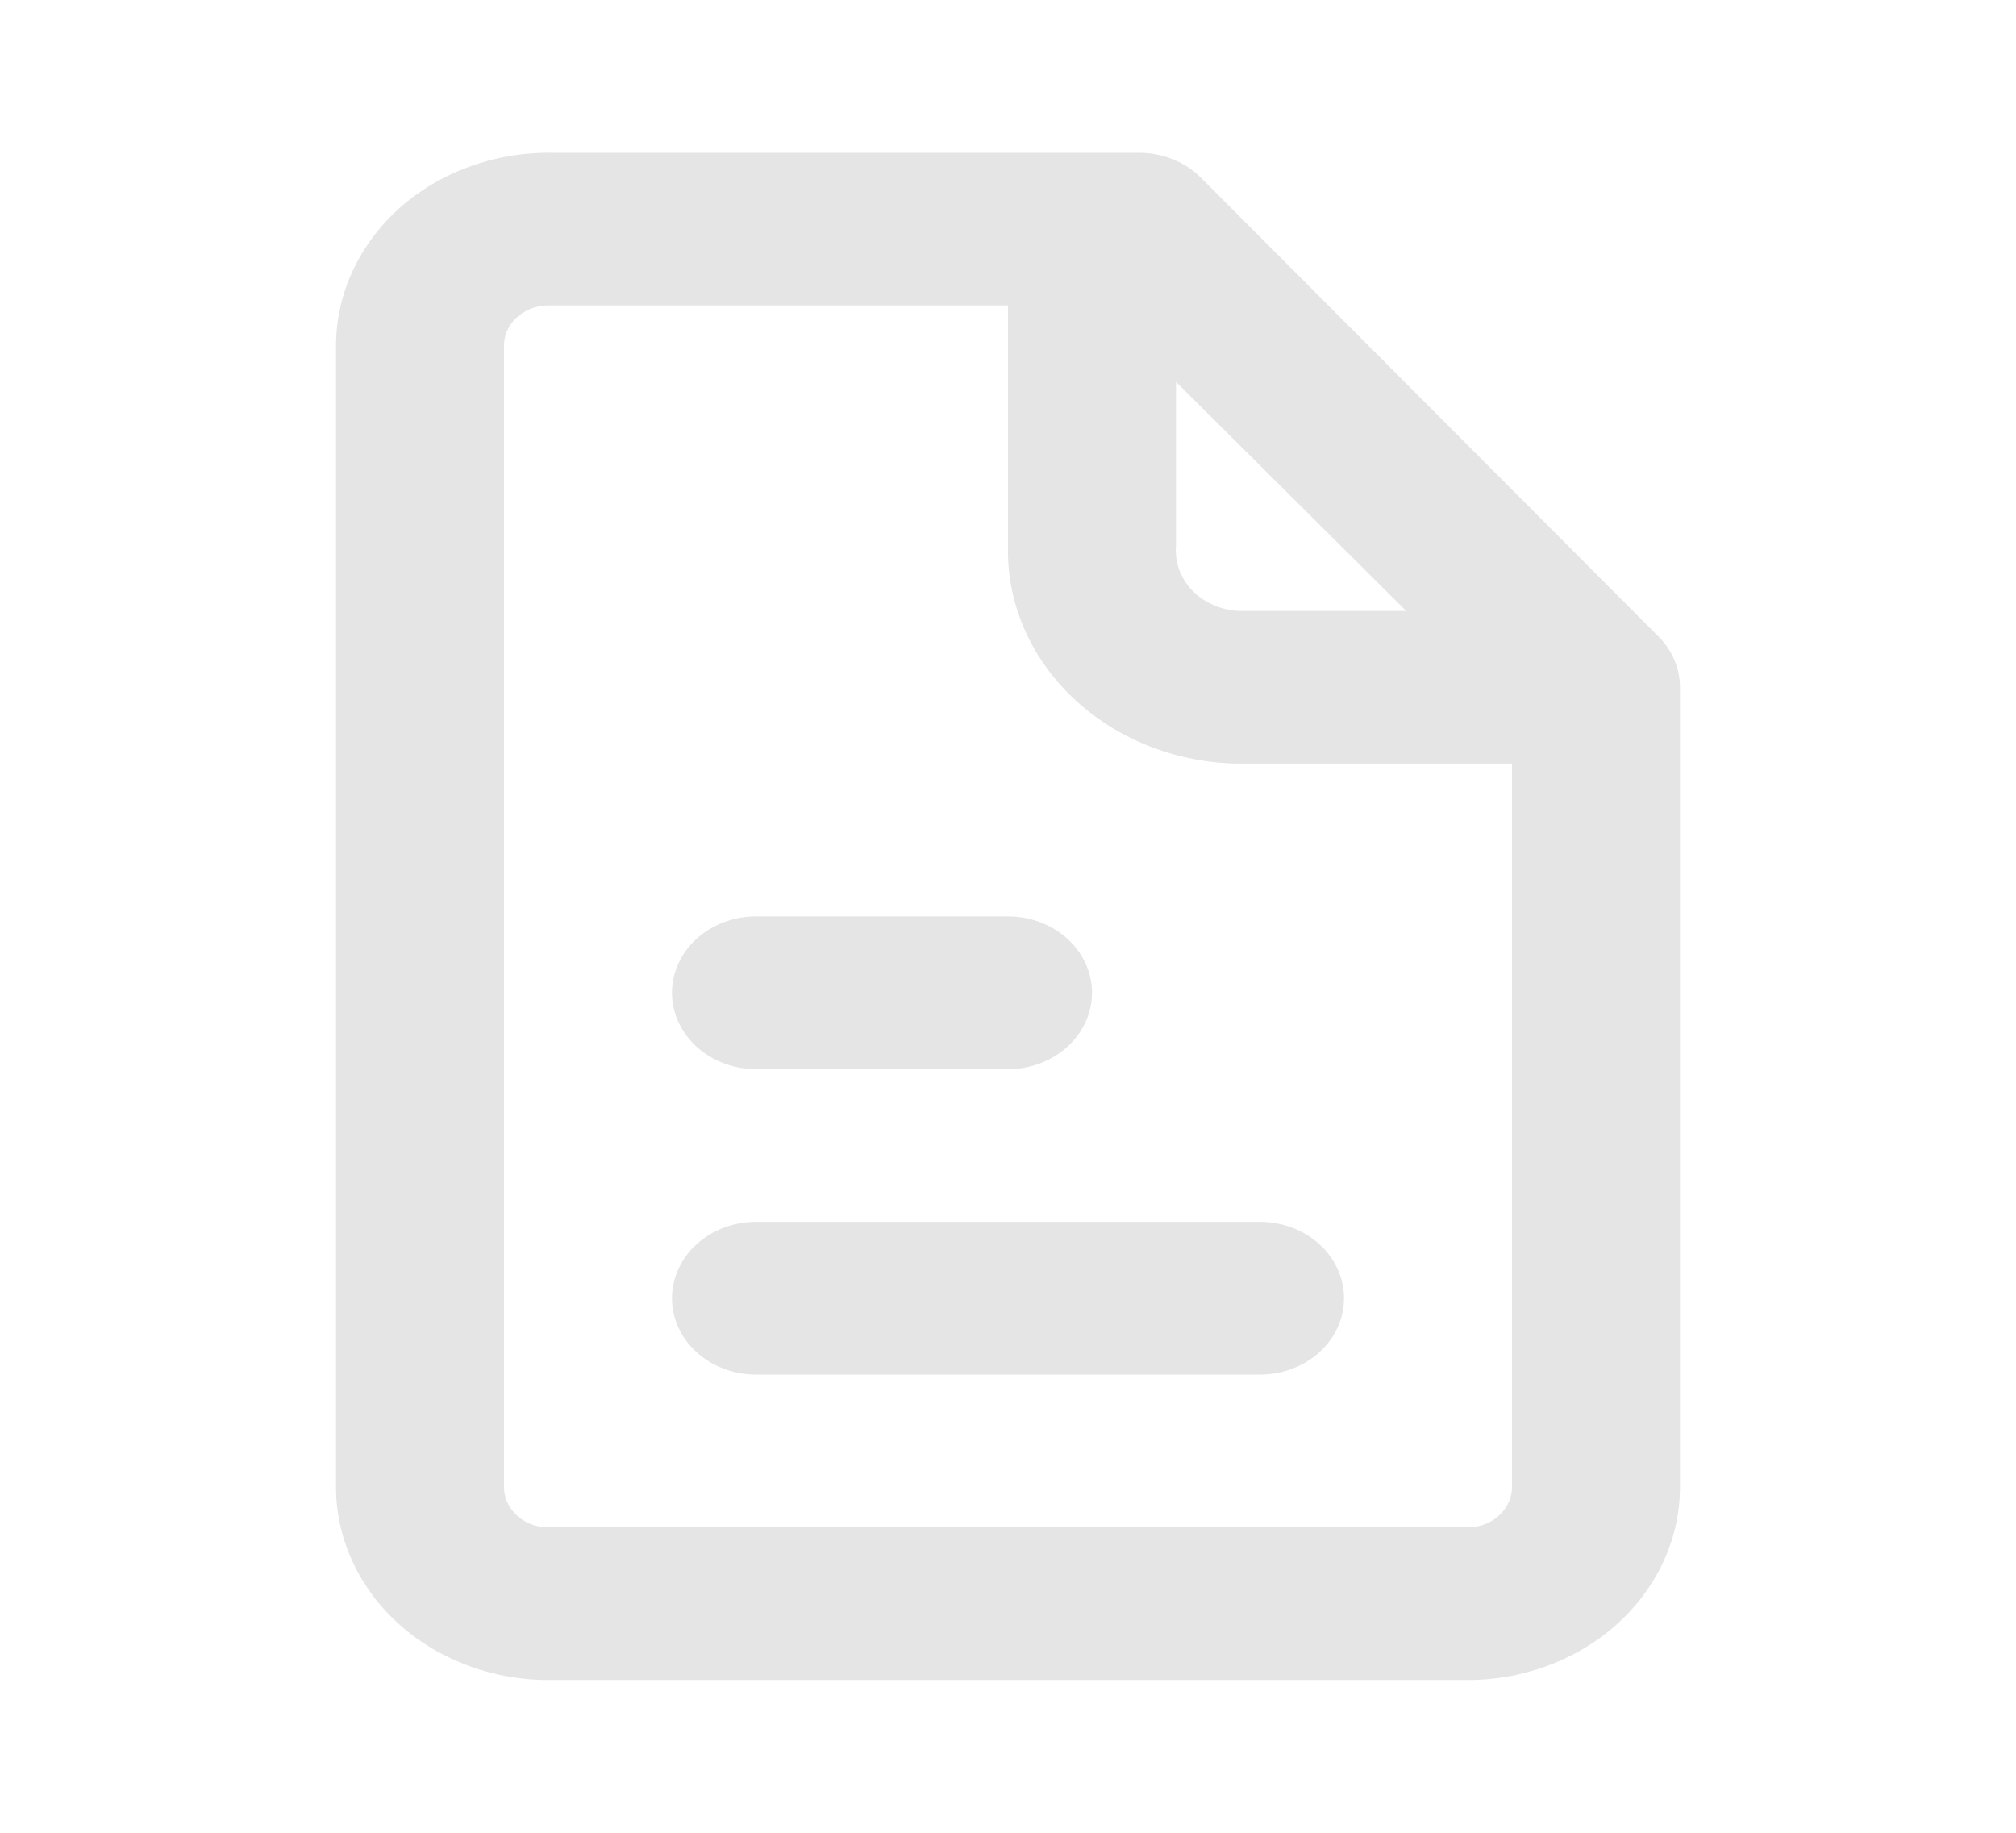 <svg width="22" height="20" viewBox="0 0 22 20" fill="none" xmlns="http://www.w3.org/2000/svg">
<path d="M13.75 13.333H8.25C8.007 13.333 7.774 13.421 7.602 13.577C7.43 13.734 7.333 13.946 7.333 14.167C7.333 14.388 7.43 14.6 7.602 14.756C7.774 14.912 8.007 15 8.25 15H13.75C13.993 15 14.226 14.912 14.398 14.756C14.57 14.6 14.667 14.388 14.667 14.167C14.667 13.946 14.57 13.734 14.398 13.577C14.226 13.421 13.993 13.333 13.75 13.333ZM8.25 11.667H11C11.243 11.667 11.476 11.579 11.648 11.423C11.82 11.266 11.917 11.054 11.917 10.833C11.917 10.612 11.82 10.4 11.648 10.244C11.476 10.088 11.243 10 11 10H8.25C8.007 10 7.774 10.088 7.602 10.244C7.43 10.4 7.333 10.612 7.333 10.833C7.333 11.054 7.43 11.266 7.602 11.423C7.774 11.579 8.007 11.667 8.25 11.667Z" fill="#E5E5E5"/>
<path d="M18.095 6.942L13.108 1.942C13.023 1.855 12.918 1.786 12.801 1.739C12.684 1.692 12.558 1.667 12.43 1.667H6.013C5.709 1.663 5.406 1.715 5.124 1.818C4.841 1.92 4.583 2.073 4.365 2.266C4.147 2.46 3.974 2.691 3.854 2.945C3.734 3.2 3.67 3.473 3.667 3.75V16.25C3.67 16.527 3.734 16.8 3.854 17.055C3.974 17.309 4.147 17.54 4.365 17.733C4.583 17.927 4.841 18.079 5.124 18.182C5.406 18.285 5.709 18.337 6.013 18.333H15.987C16.291 18.337 16.593 18.285 16.876 18.182C17.159 18.079 17.417 17.927 17.635 17.733C17.852 17.54 18.026 17.309 18.146 17.055C18.266 16.8 18.33 16.527 18.333 16.25V7.5C18.333 7.293 18.248 7.094 18.095 6.942ZM12.833 4.167L15.345 6.667H13.512C13.416 6.661 13.322 6.639 13.236 6.6C13.149 6.562 13.072 6.508 13.009 6.442C12.946 6.376 12.898 6.299 12.868 6.216C12.838 6.133 12.826 6.045 12.833 5.958V4.167ZM15.987 16.667H6.013C5.949 16.67 5.886 16.662 5.825 16.643C5.765 16.624 5.709 16.594 5.661 16.555C5.614 16.517 5.575 16.47 5.547 16.417C5.52 16.365 5.503 16.308 5.5 16.25V3.75C5.503 3.692 5.52 3.635 5.547 3.583C5.575 3.53 5.614 3.483 5.661 3.445C5.709 3.406 5.765 3.376 5.825 3.357C5.886 3.338 5.949 3.33 6.013 3.333H11V5.958C10.985 6.572 11.238 7.166 11.704 7.611C12.169 8.056 12.809 8.316 13.484 8.333H16.5V16.25C16.496 16.308 16.48 16.365 16.453 16.417C16.425 16.47 16.386 16.517 16.338 16.555C16.291 16.594 16.235 16.624 16.175 16.643C16.114 16.662 16.05 16.67 15.987 16.667Z" fill="#E5E5E5"/>
</svg>
